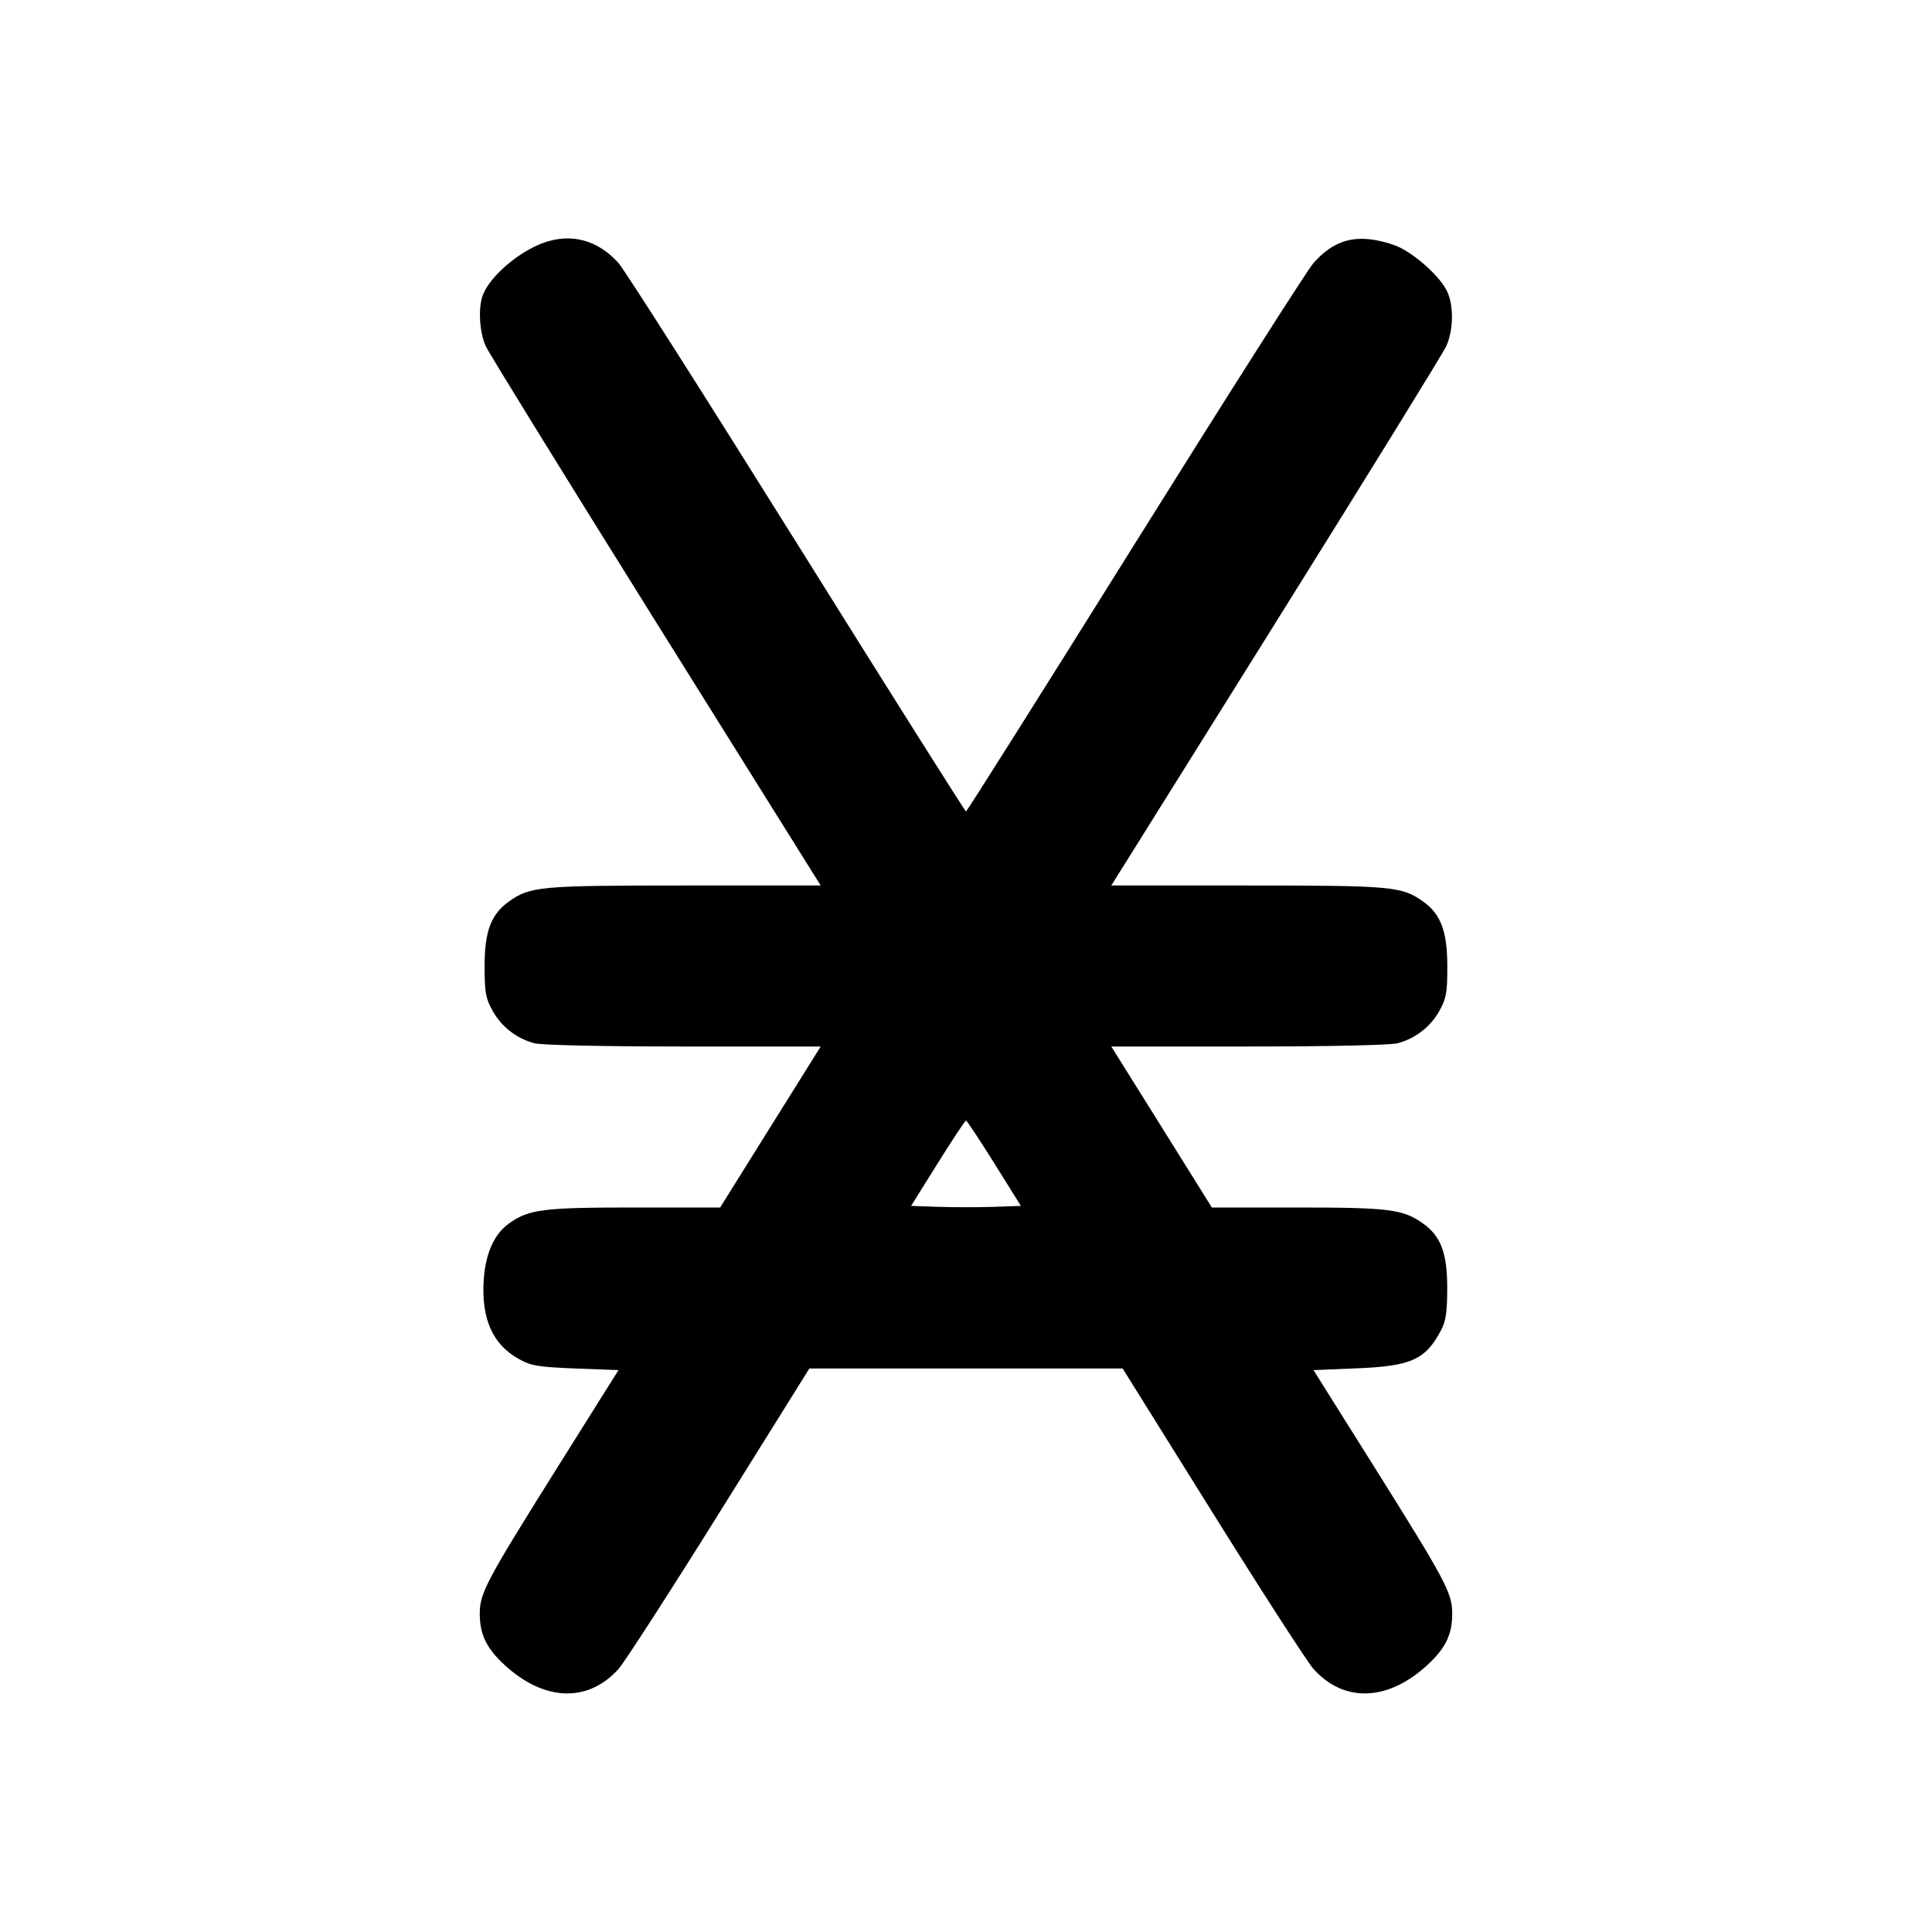 <svg xmlns="http://www.w3.org/2000/svg" width="24" height="24" viewBox="0 0 24 24" fill="none" stroke="currentColor" stroke-width="2" stroke-linecap="round" stroke-linejoin="round" class="icon icon-tabler icons-tabler-outline icon-tabler-currency-nano"><path d="M6.755 3.015 C 6.442 3.127,6.087 3.432,5.998 3.665 C 5.938 3.823,5.955 4.125,6.034 4.300 C 6.074 4.388,7.027 5.931,8.151 7.730 L 10.195 11.000 8.504 11.000 C 6.703 11.000,6.586 11.011,6.322 11.199 C 6.100 11.357,6.020 11.568,6.020 12.000 C 6.020 12.331,6.033 12.403,6.120 12.558 C 6.230 12.755,6.414 12.898,6.635 12.959 C 6.722 12.983,7.467 13.000,8.488 13.000 L 10.195 13.000 9.570 14.000 L 8.946 15.000 7.879 15.000 C 6.745 15.000,6.569 15.022,6.322 15.199 C 6.139 15.329,6.030 15.573,6.009 15.900 C 5.978 16.381,6.119 16.700,6.442 16.880 C 6.599 16.968,6.682 16.981,7.151 17.000 L 7.683 17.020 6.955 18.180 C 6.034 19.648,5.960 19.787,5.960 20.047 C 5.960 20.304,6.043 20.475,6.266 20.681 C 6.759 21.136,7.303 21.155,7.683 20.733 C 7.758 20.649,8.323 19.774,8.937 18.790 L 10.054 17.000 12.000 17.000 L 13.946 17.000 15.063 18.790 C 15.677 19.774,16.242 20.649,16.317 20.733 C 16.697 21.155,17.241 21.136,17.734 20.681 C 17.957 20.475,18.040 20.304,18.040 20.047 C 18.040 19.787,17.966 19.648,17.045 18.180 L 16.317 17.020 16.849 16.998 C 17.534 16.971,17.708 16.891,17.904 16.520 C 17.961 16.412,17.978 16.292,17.978 16.000 C 17.978 15.567,17.899 15.356,17.678 15.199 C 17.431 15.022,17.255 15.000,16.121 15.000 L 15.054 15.000 14.430 14.000 L 13.805 13.000 15.512 13.000 C 16.533 13.000,17.278 12.983,17.365 12.959 C 17.586 12.898,17.770 12.755,17.880 12.558 C 17.967 12.402,17.980 12.332,17.979 12.000 C 17.978 11.567,17.898 11.355,17.678 11.199 C 17.414 11.011,17.297 11.000,15.496 11.000 L 13.805 11.000 15.849 7.730 C 16.973 5.931,17.926 4.388,17.966 4.300 C 18.056 4.101,18.061 3.795,17.976 3.618 C 17.896 3.449,17.621 3.193,17.397 3.078 C 17.303 3.030,17.125 2.982,17.001 2.971 C 16.729 2.946,16.526 3.034,16.317 3.267 C 16.242 3.351,15.244 4.919,14.100 6.750 C 12.956 8.582,12.011 10.080,12.000 10.080 C 11.989 10.080,11.044 8.582,9.900 6.750 C 8.756 4.919,7.758 3.351,7.683 3.267 C 7.426 2.982,7.099 2.893,6.755 3.015 M12.351 14.450 L 12.682 14.980 12.341 14.992 C 12.153 14.998,11.847 14.998,11.659 14.992 L 11.318 14.980 11.649 14.450 C 11.831 14.159,11.989 13.920,12.000 13.920 C 12.011 13.920,12.169 14.159,12.351 14.450 " stroke="none" fill="black" fill-rule="evenodd"></path></svg>